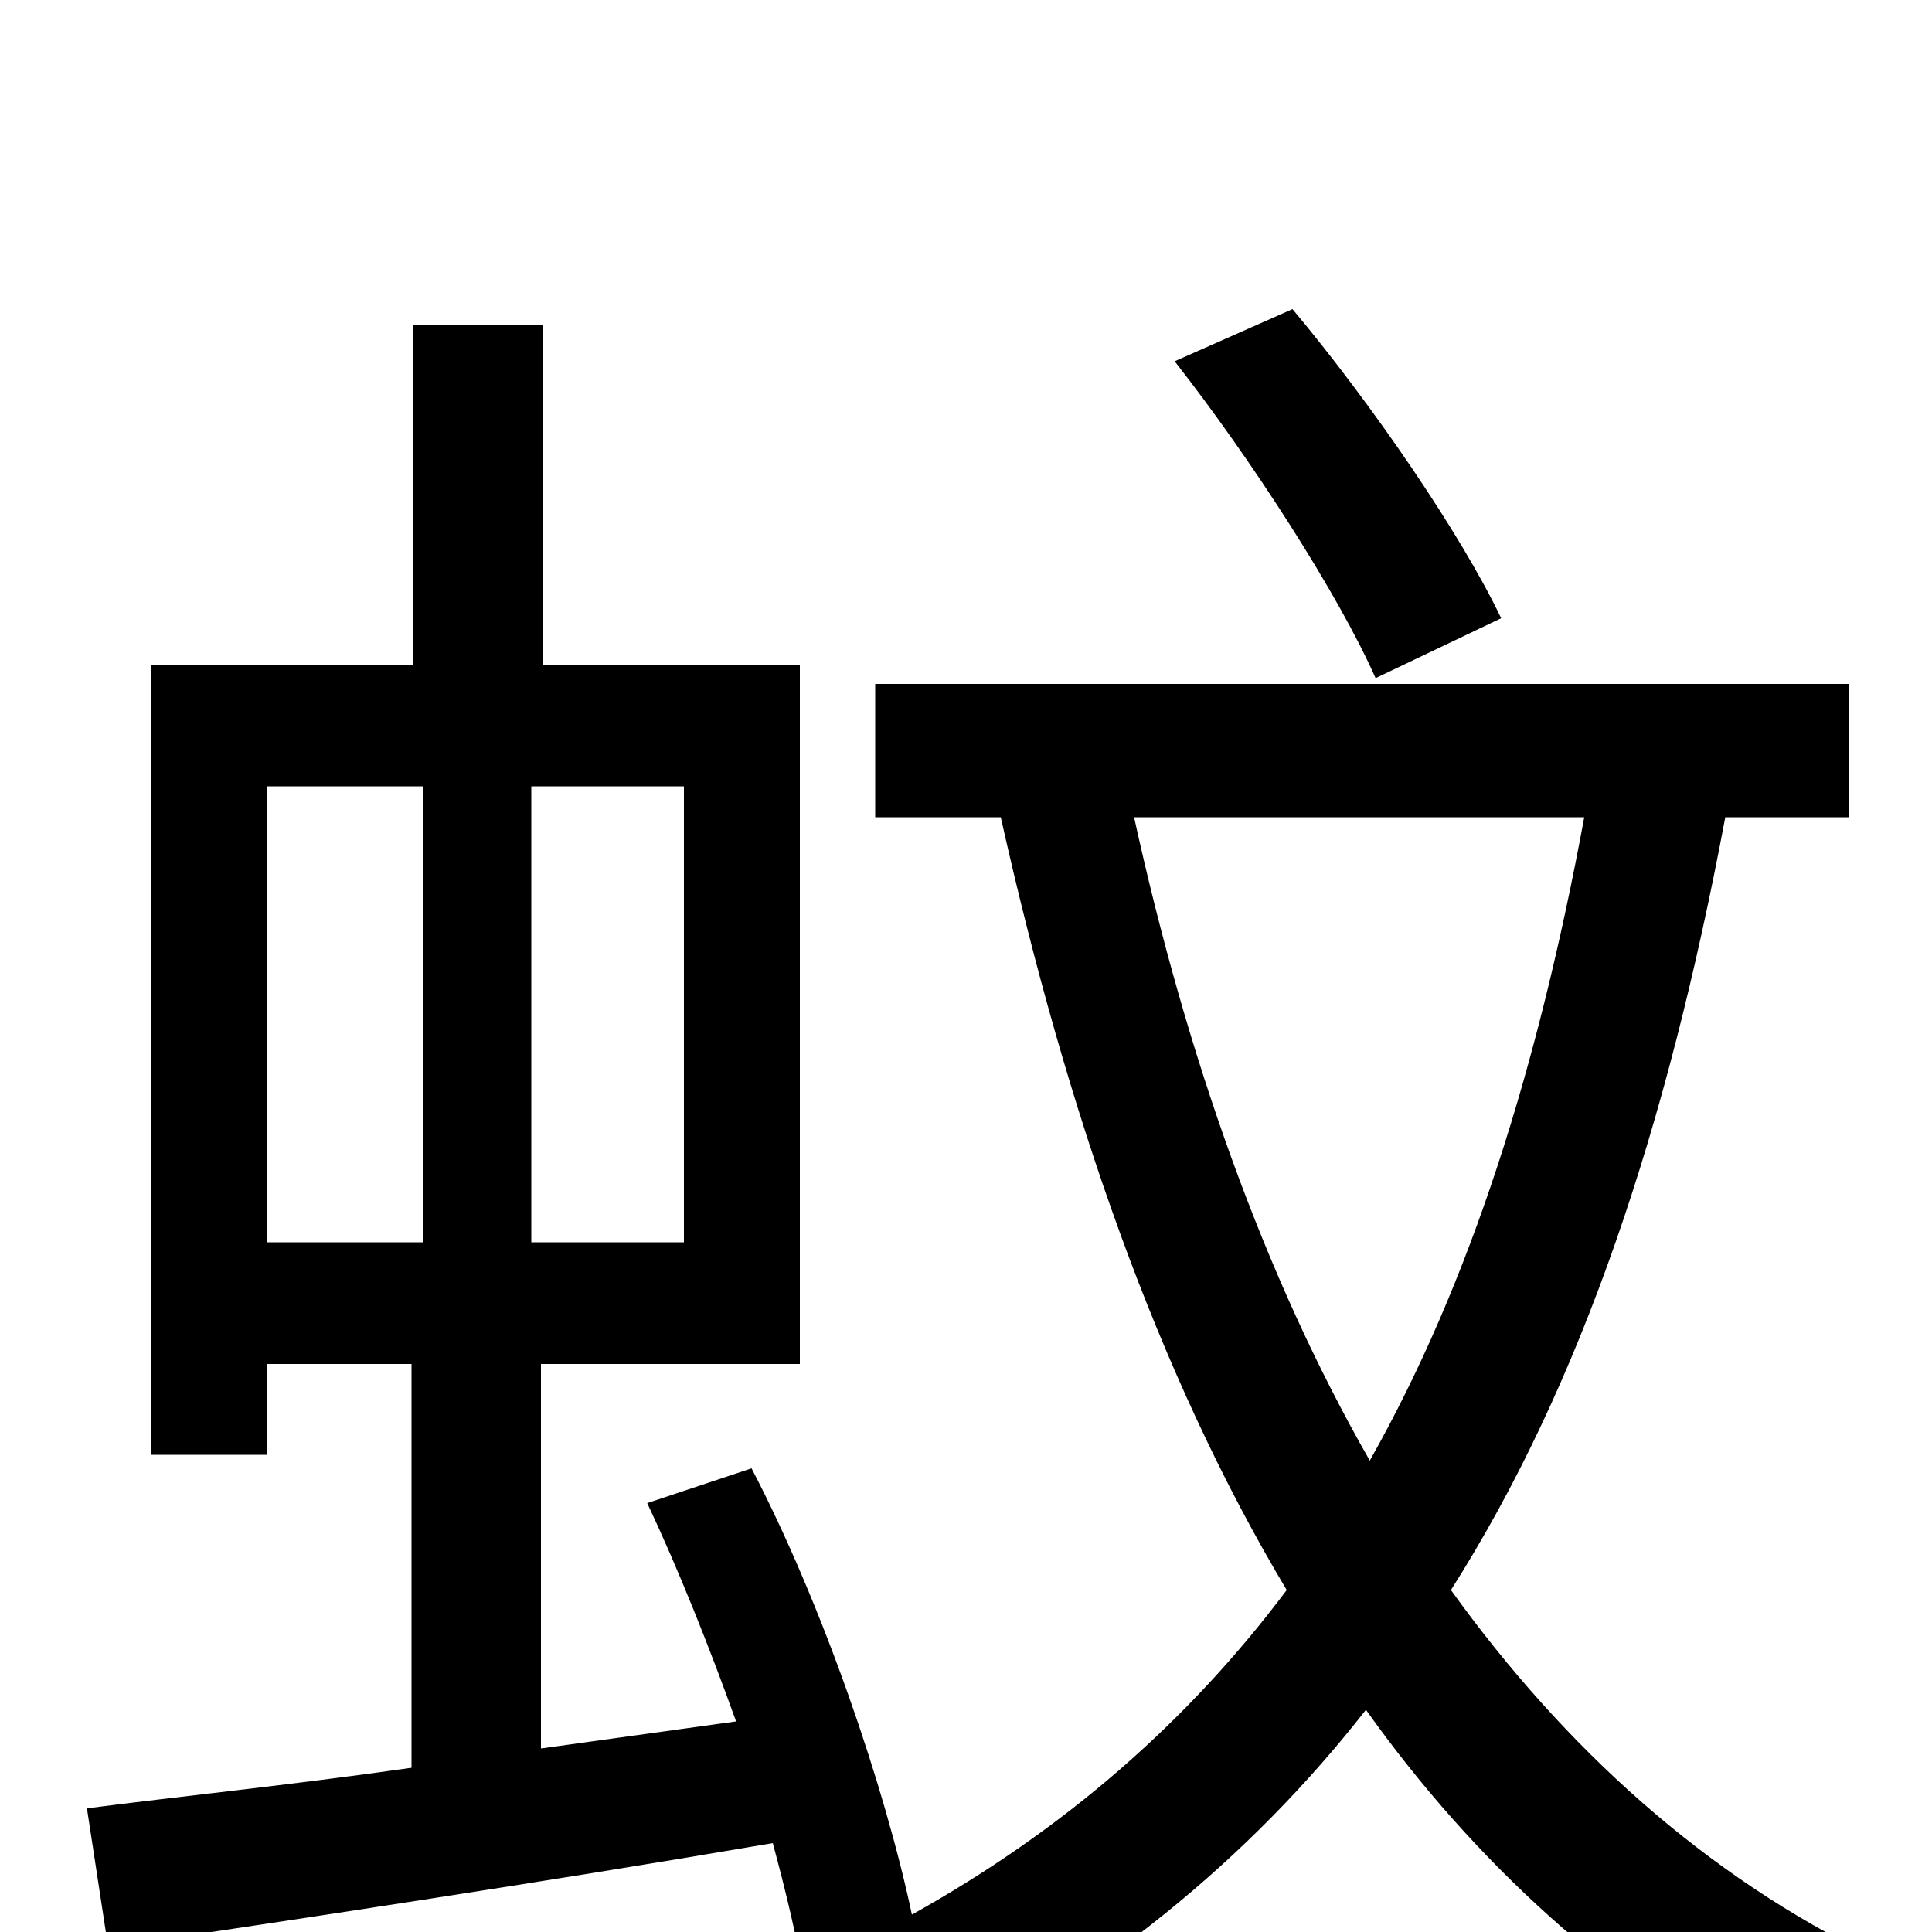 <svg xmlns="http://www.w3.org/2000/svg" viewBox="0 -1000 1000 1000">
	<path fill="#000000" d="M777 -680C756 -724 710 -791 669 -840L608 -813C648 -762 693 -692 712 -649ZM820 -577C796 -447 761 -336 709 -244C654 -340 614 -454 587 -577ZM138 -593H219V-357H138ZM354 -357H275V-593H354ZM957 -577V-646H453V-577H518C552 -425 599 -289 666 -177C615 -109 551 -53 472 -9C458 -75 426 -169 389 -240L335 -222C351 -188 367 -148 381 -109L280 -95V-294H414V-656H281V-832H214V-656H78V-247H138V-294H213V-85C150 -76 91 -70 45 -64L56 8C150 -6 277 -25 400 -46C407 -20 413 5 416 25L428 22C444 36 464 62 472 75C569 25 646 -37 707 -115C764 -35 834 28 918 74C930 55 952 27 970 13C883 -29 810 -95 751 -177C819 -284 863 -417 893 -577Z"/>
</svg>